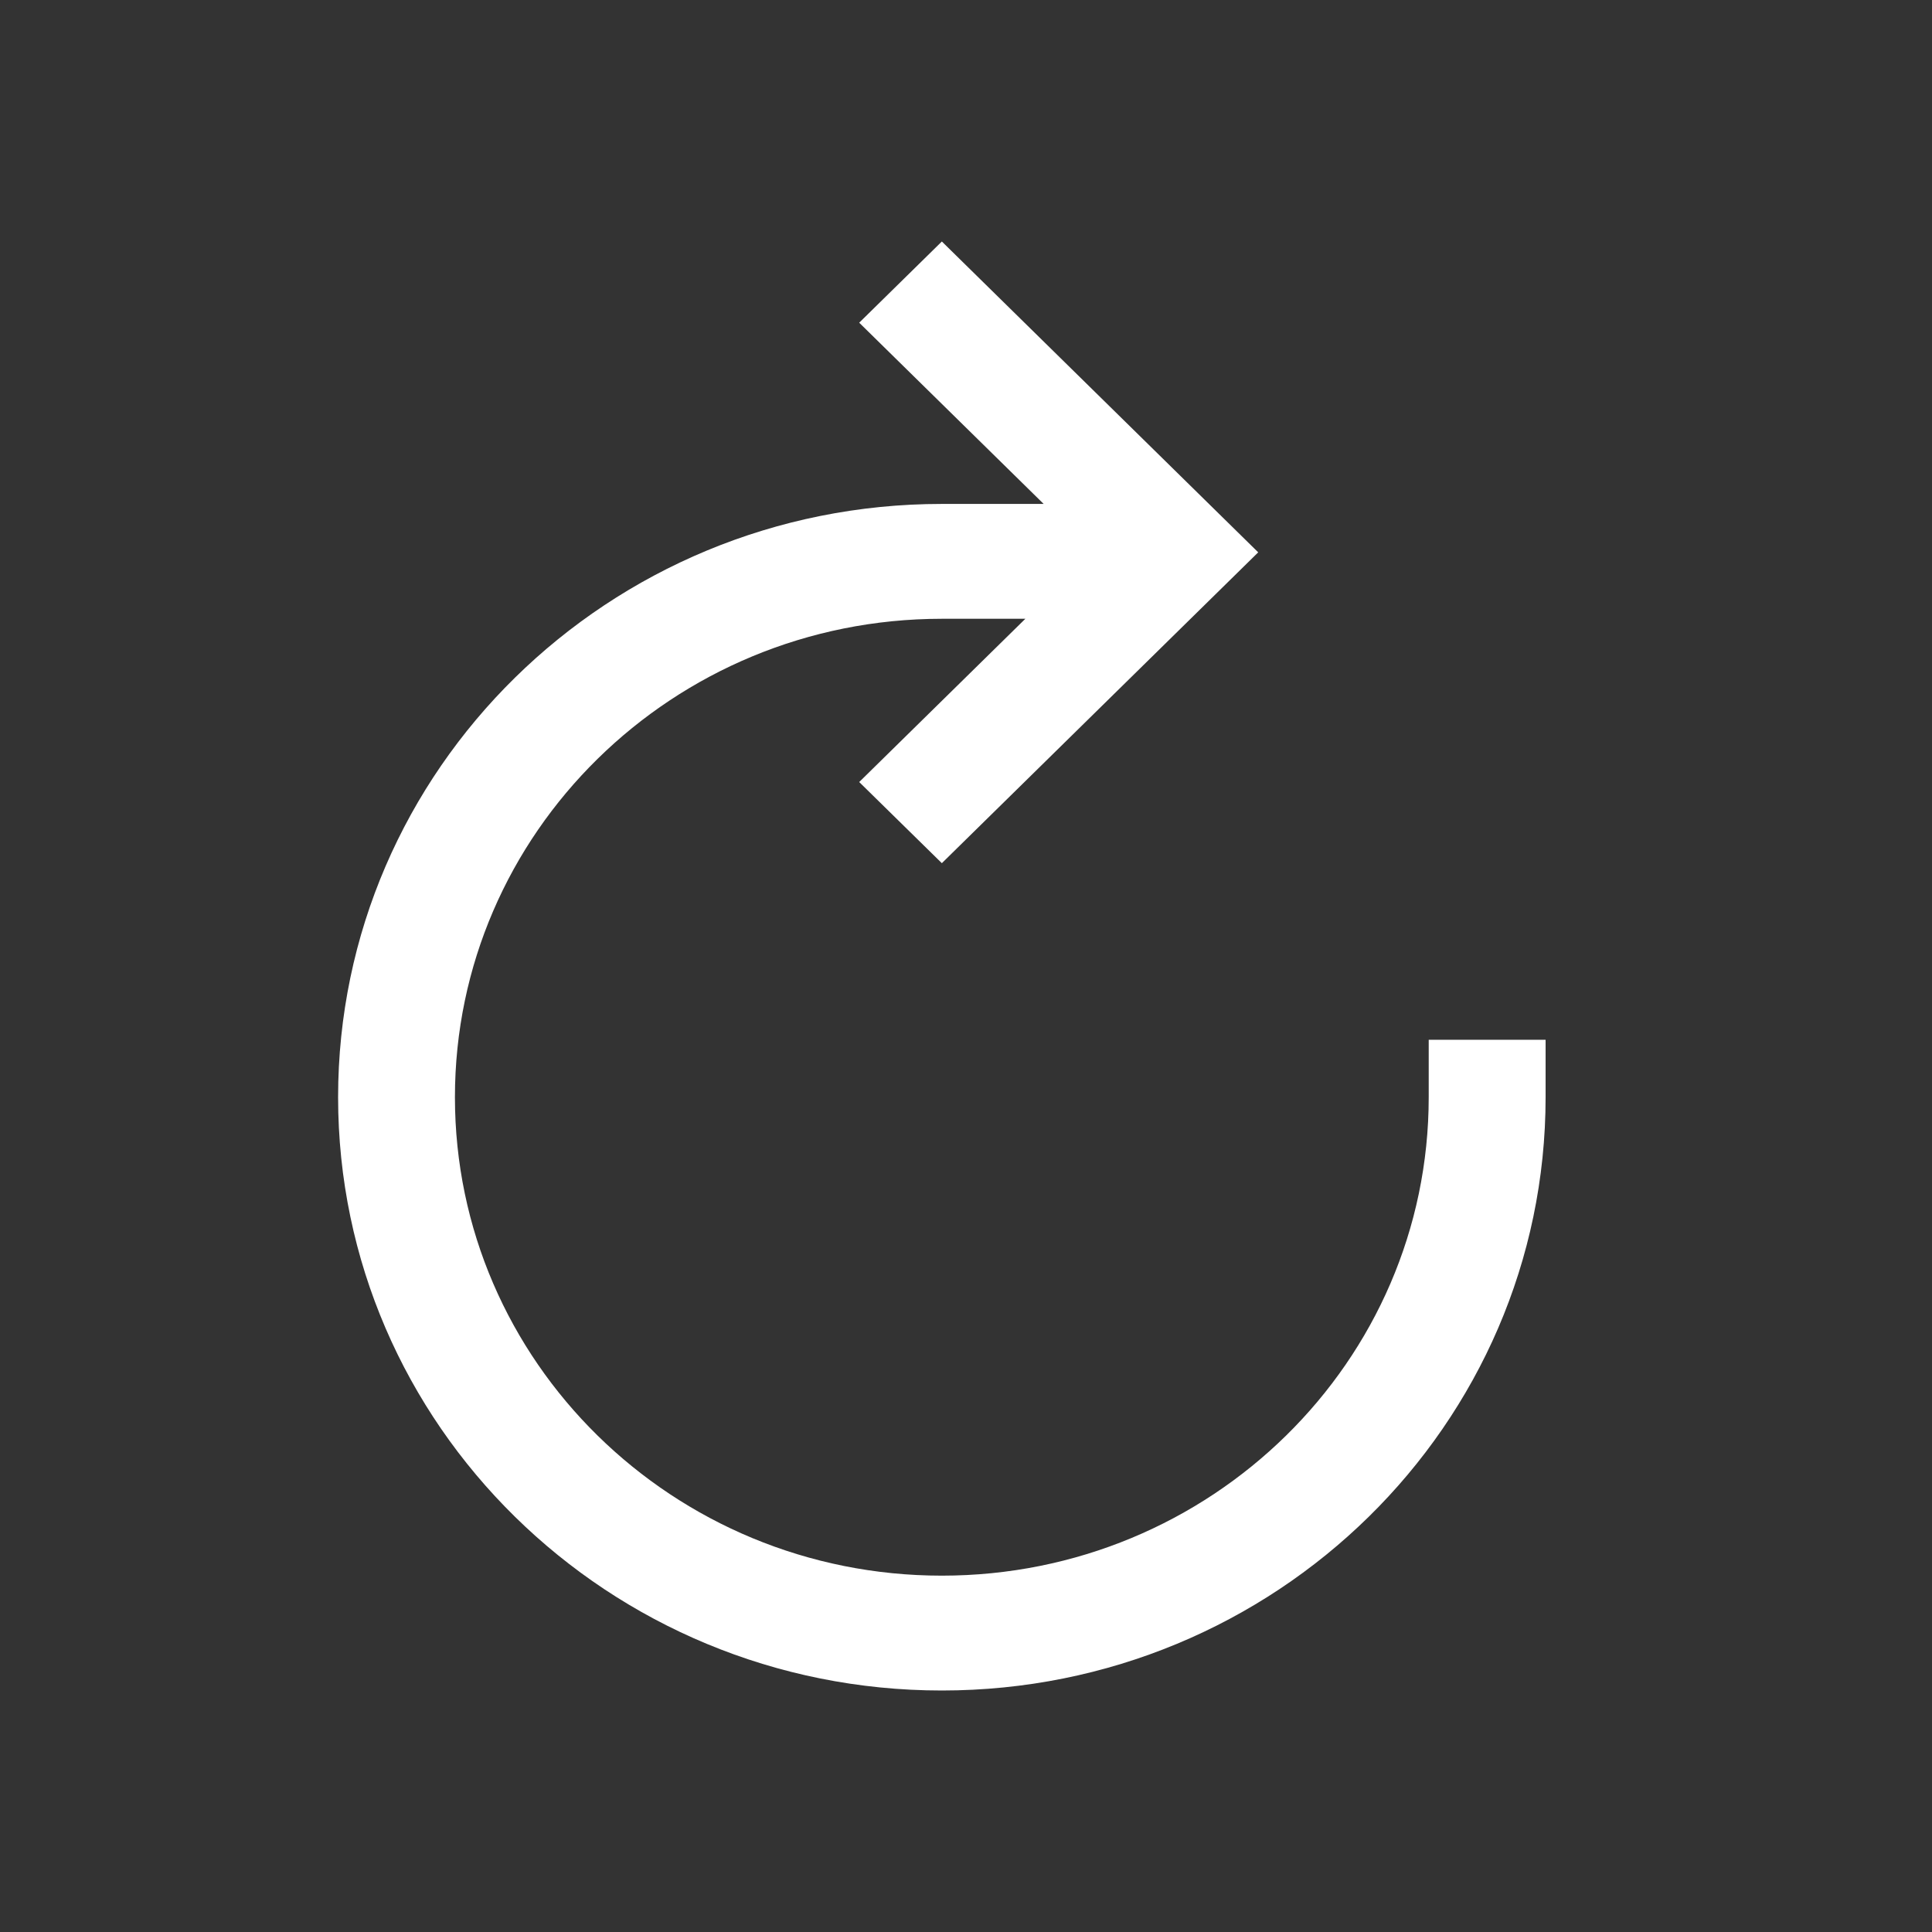 <svg width="36" height="36" viewBox="0 0 36 36" fill="none" xmlns="http://www.w3.org/2000/svg">
<rect x="0" y="0" width="36" height="36" fill="#333333" stroke="none"/>
<g id="Icon_&#236;&#131;&#136;&#235;&#161;&#156;&#234;&#179;&#160;&#236;&#185;&#168;">
<path id="Union" d="M23.445 10.292L17.55 4.5L16.01 6.013L19.447 9.39H17.55C11.337 9.39 6.3 14.34 6.3 20.445C6.3 26.551 11.337 31.5 17.55 31.5C23.763 31.5 28.8 26.551 28.8 20.445V19.375H26.622V20.445C26.622 25.369 22.561 29.36 17.55 29.36C12.539 29.36 8.477 25.369 8.477 20.445C8.477 15.521 12.539 11.53 17.55 11.53H19.106L16.01 14.572L17.55 16.084L23.445 10.292Z" fill="white"/>
</g>
</svg>
